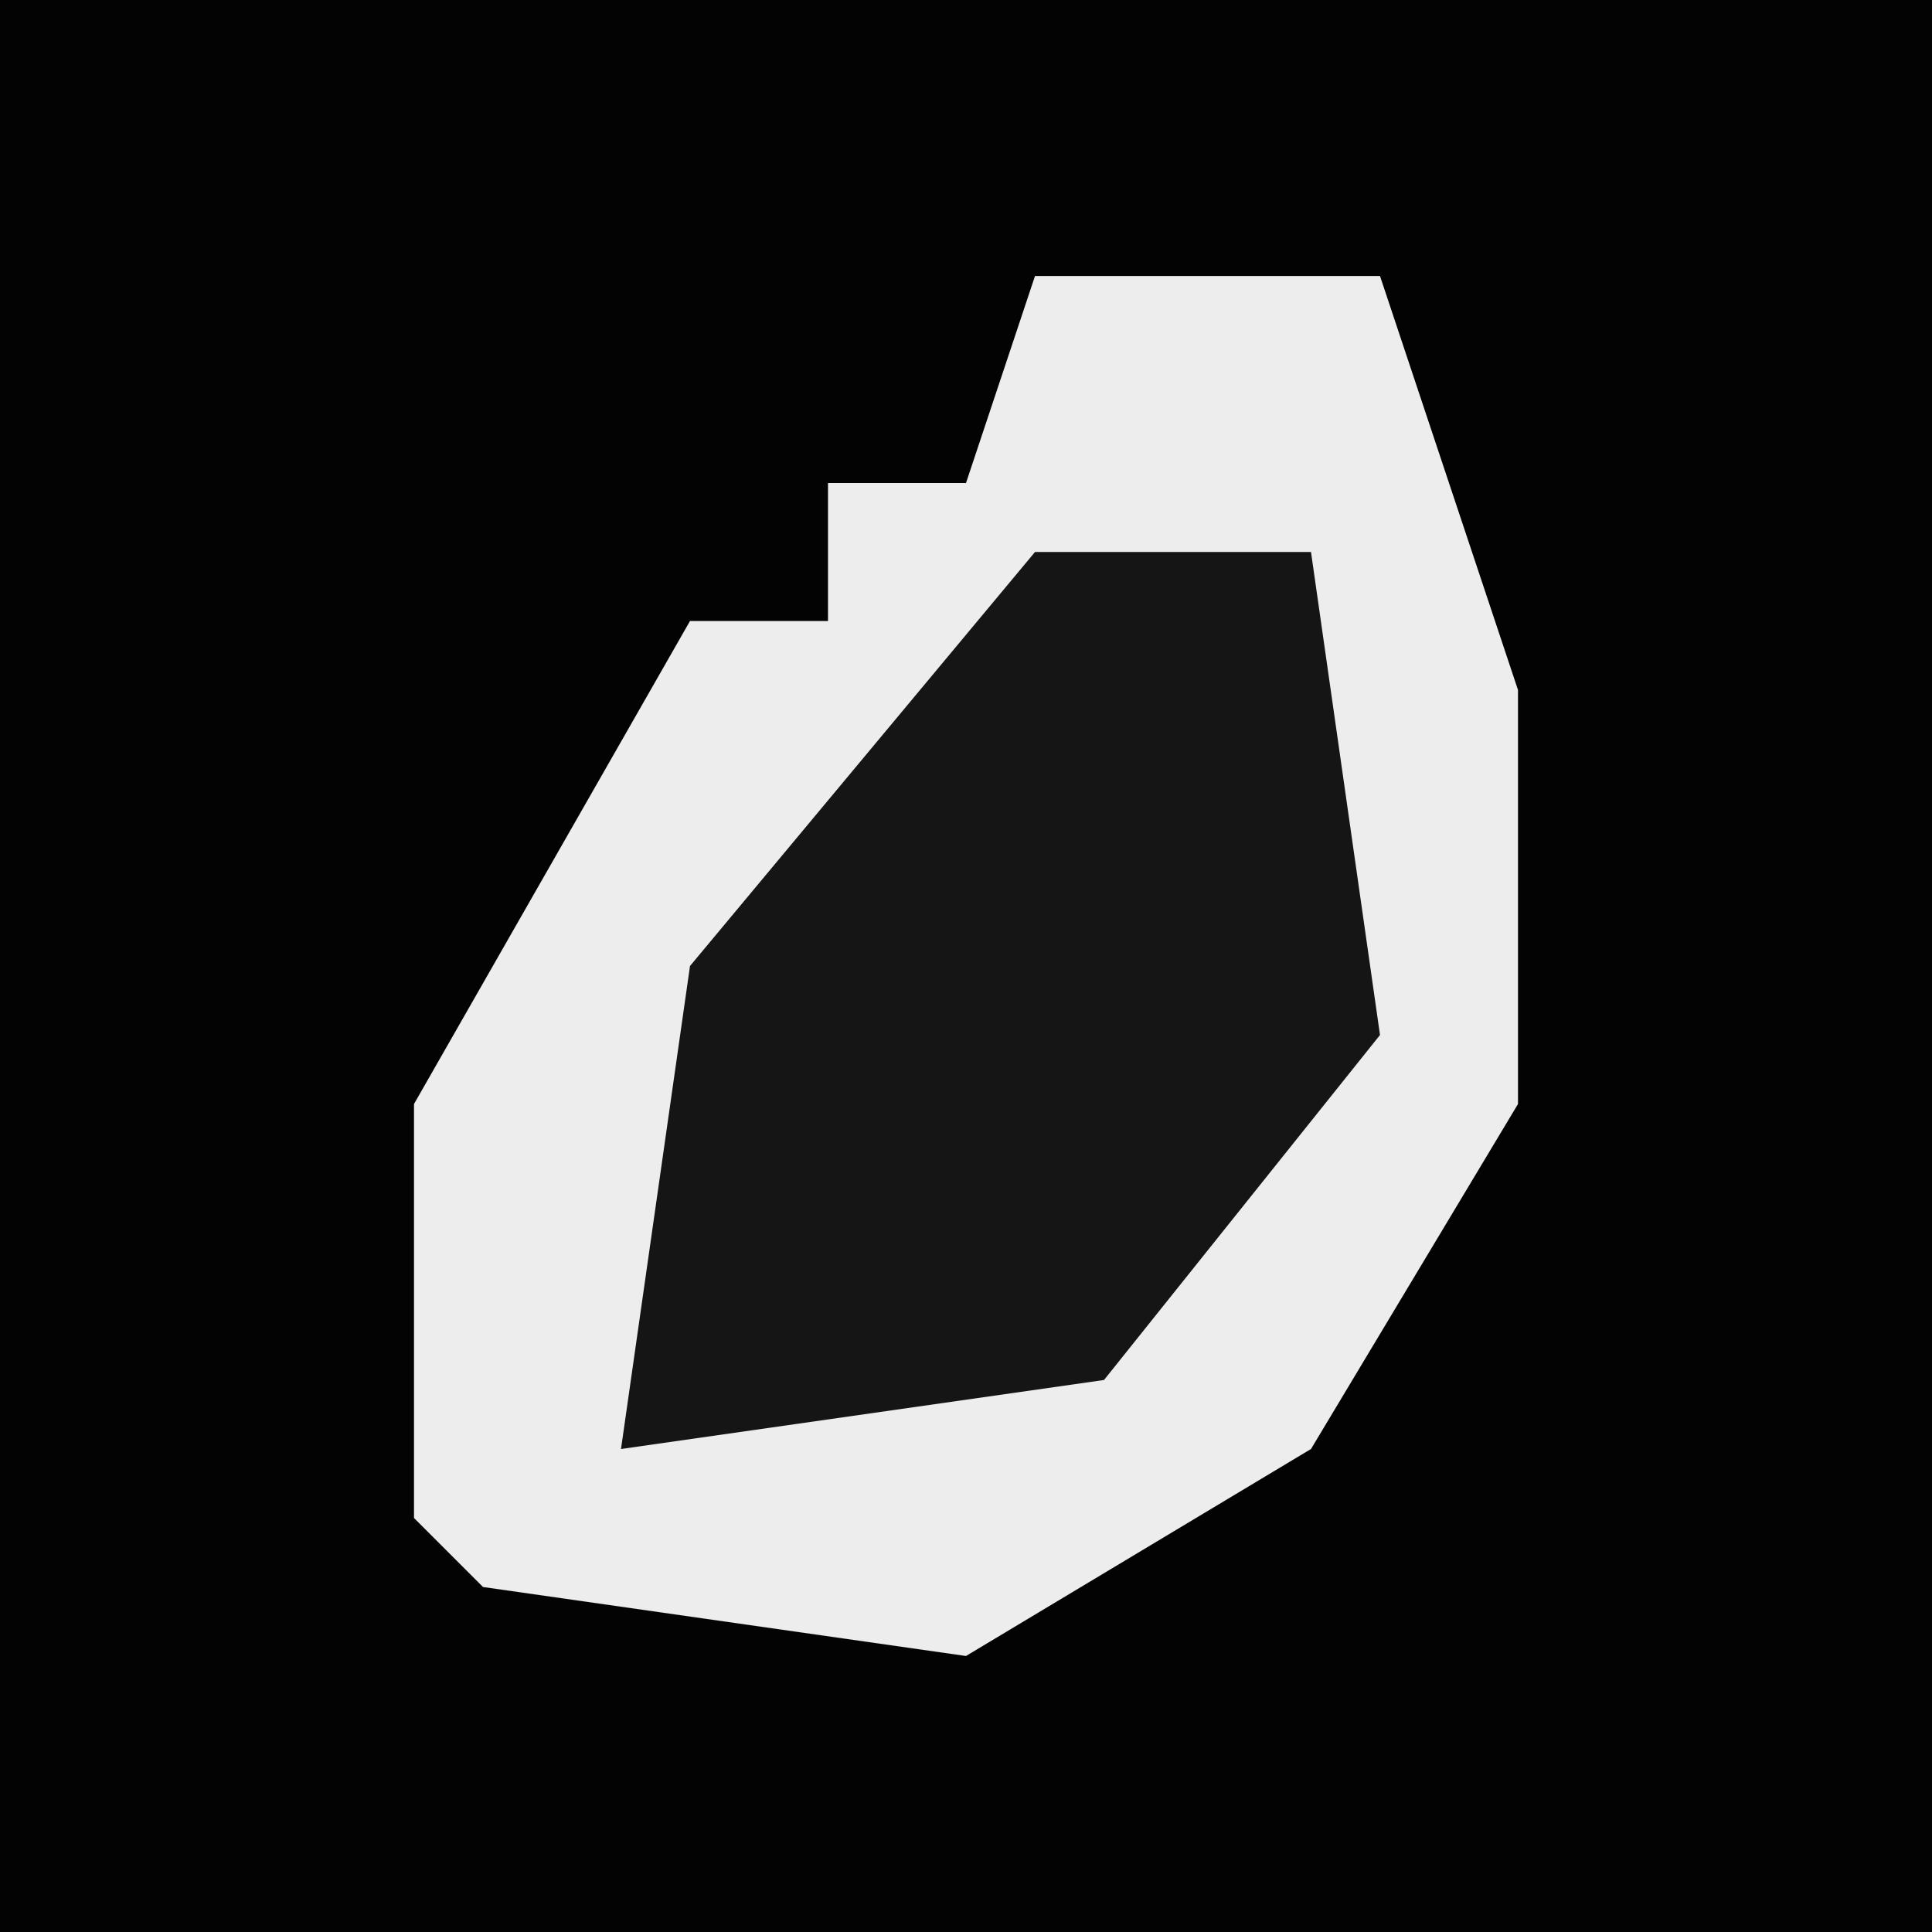 <?xml version="1.0" encoding="UTF-8"?>
<svg version="1.1" xmlns="http://www.w3.org/2000/svg" width="28" height="28">
<path d="M0,0 L28,0 L28,28 L0,28 Z " fill="#030303" transform="translate(0,0)"/>
<path d="M0,0 L5,0 L7,6 L7,12 L4,17 L-1,20 L-8,19 L-9,18 L-9,12 L-5,5 L-3,5 L-3,3 L-1,3 Z " fill="#EDEDED" transform="translate(15,4)"/>
<path d="M0,0 L4,0 L5,7 L1,12 L-6,13 L-5,6 Z " fill="#151515" transform="translate(15,8)"/>
</svg>
